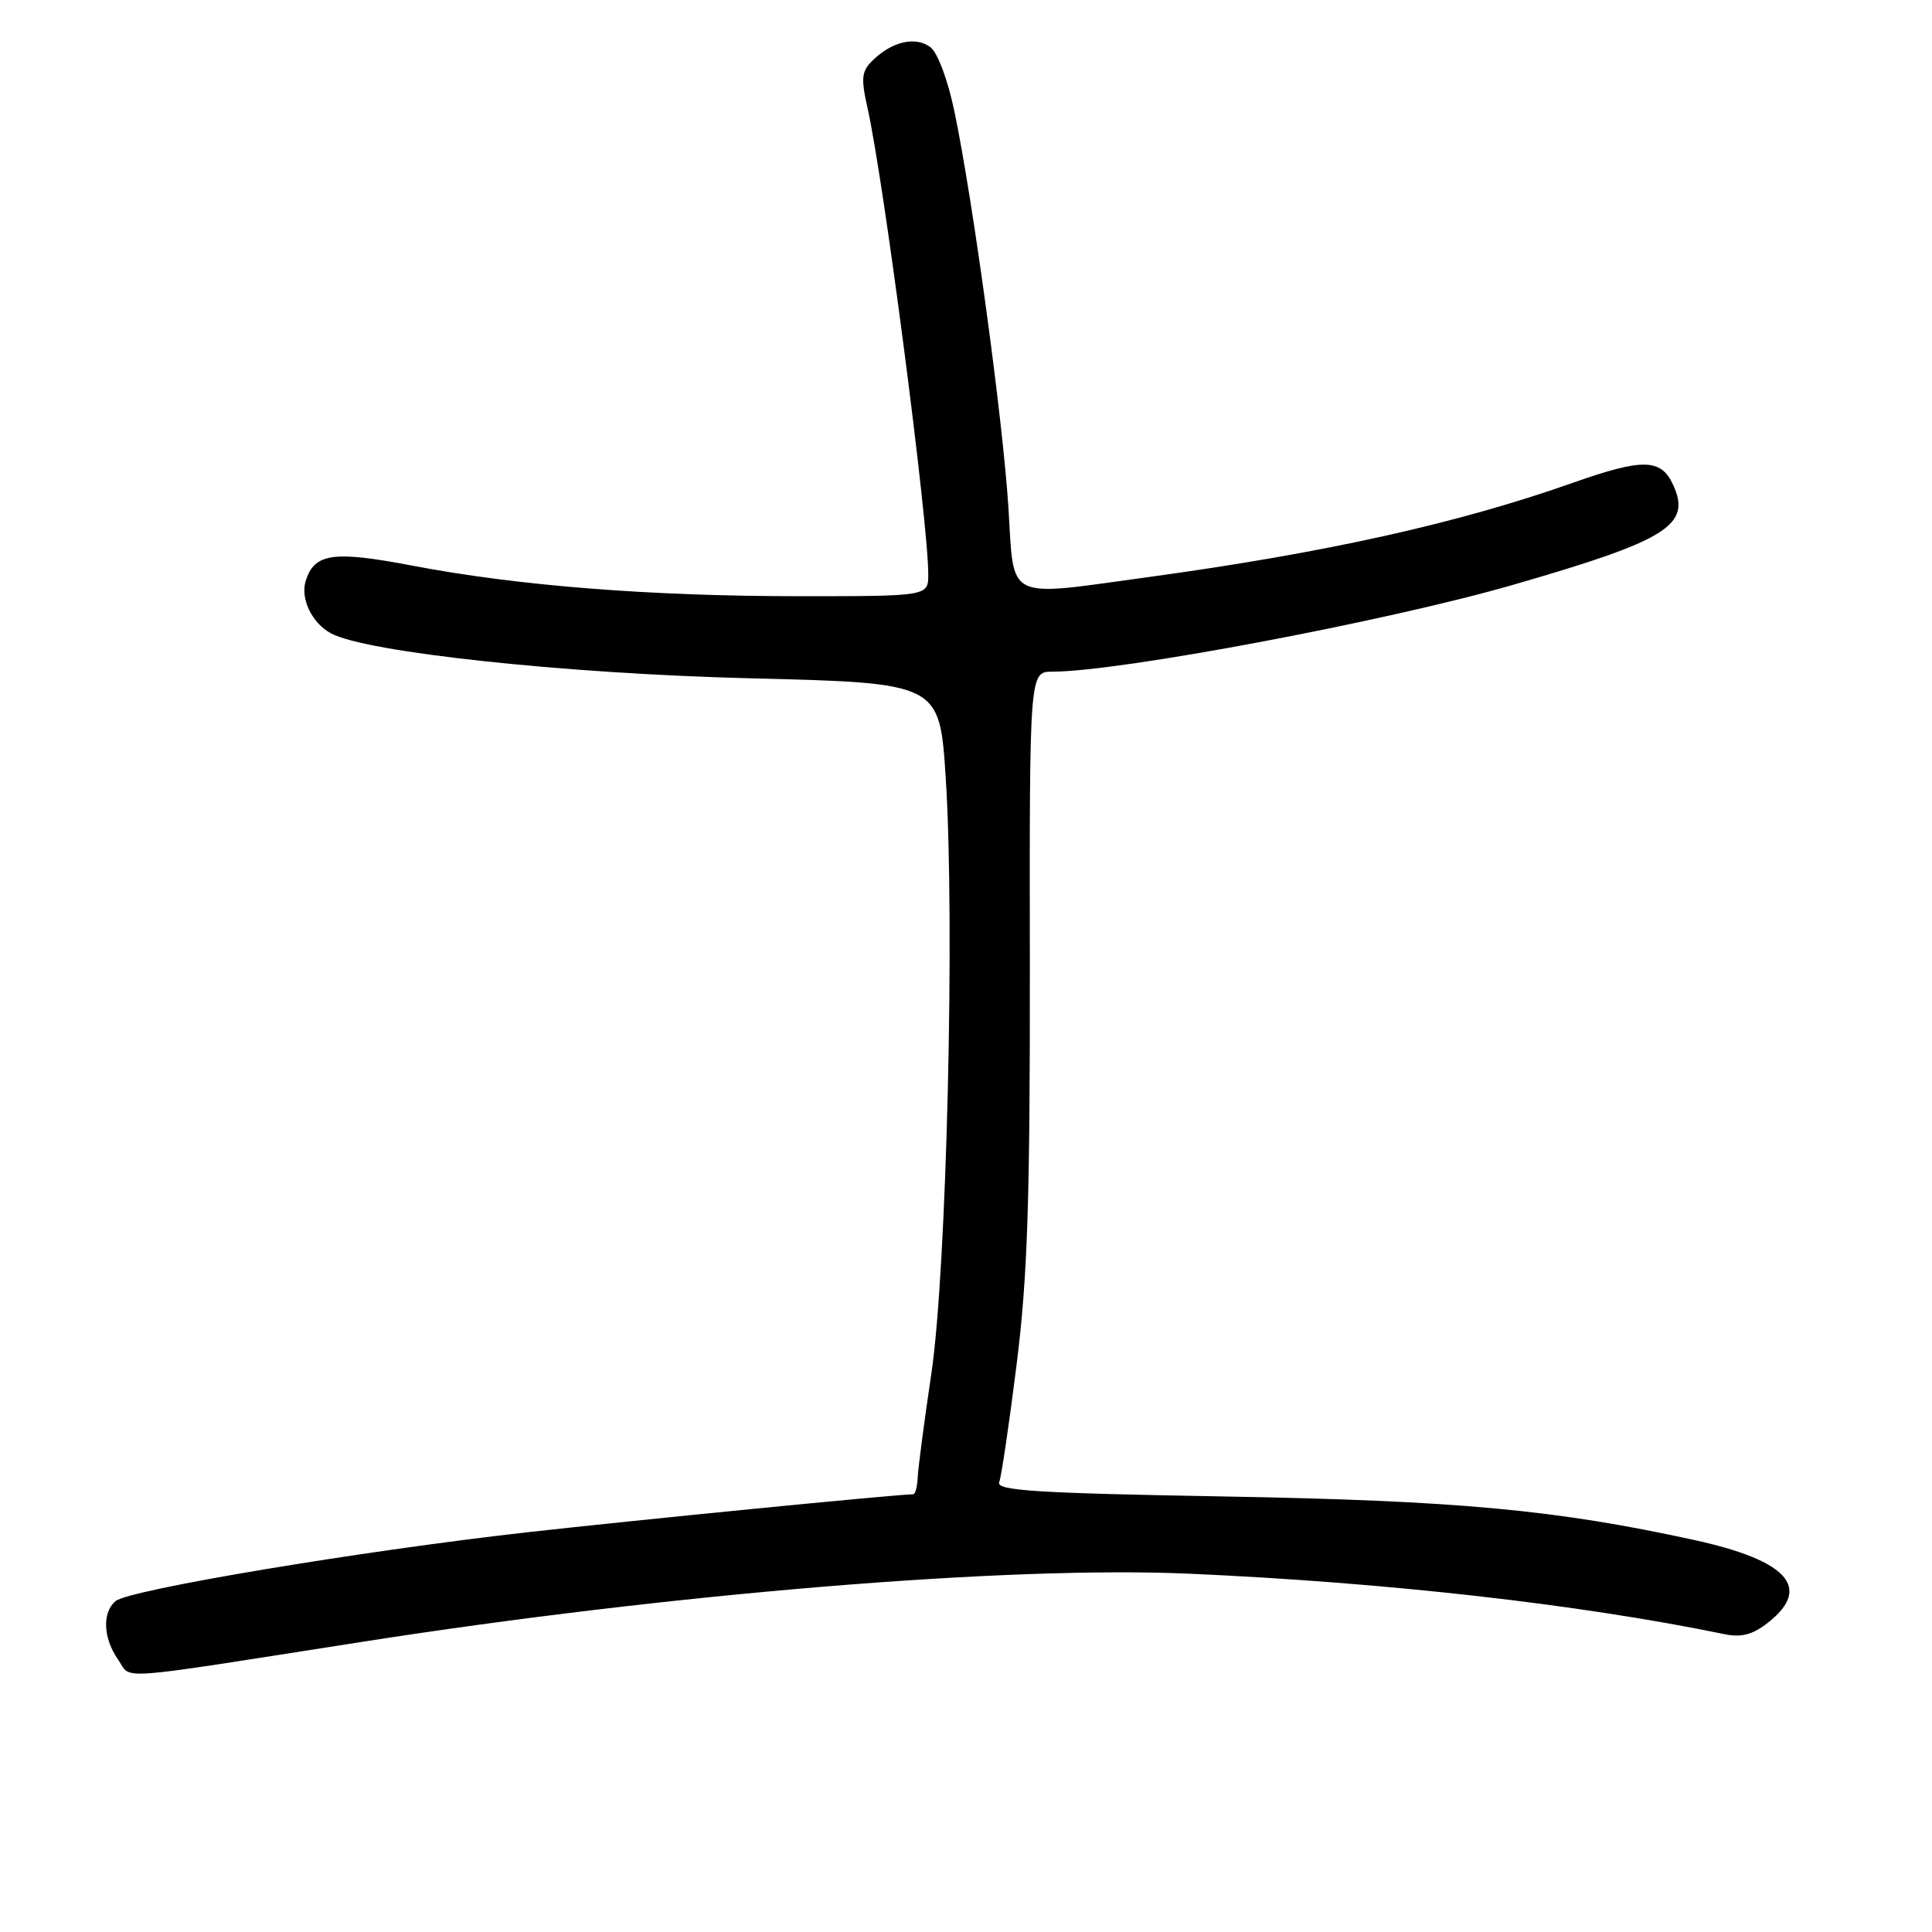 <?xml version="1.0" encoding="UTF-8" standalone="no"?>
<!DOCTYPE svg PUBLIC "-//W3C//DTD SVG 1.1//EN" "http://www.w3.org/Graphics/SVG/1.1/DTD/svg11.dtd" >
<svg xmlns="http://www.w3.org/2000/svg" xmlns:xlink="http://www.w3.org/1999/xlink" version="1.1" viewBox="0 0 256 256">
 <g >
 <path fill="currentColor"
d=" M 48.00 217.55 C 88.99 211.15 133.55 207.47 157.50 208.52 C 183.58 209.67 209.17 212.55 228.52 216.54 C 230.75 217.00 232.24 216.60 234.27 215.01 C 240.15 210.38 236.90 206.76 224.41 204.04 C 206.08 200.04 193.11 198.84 162.19 198.29 C 137.24 197.85 131.97 197.51 132.40 196.40 C 132.69 195.65 133.73 188.62 134.71 180.77 C 136.16 169.19 136.49 159.18 136.46 127.75 C 136.41 89.00 136.41 89.00 139.46 89.00 C 148.40 88.99 183.78 82.32 200.50 77.49 C 220.94 71.59 224.14 69.59 221.71 64.27 C 220.11 60.75 217.72 60.69 208.45 63.96 C 193.16 69.36 175.65 73.25 152.22 76.46 C 132.99 79.09 134.41 79.79 133.62 67.25 C 132.89 55.65 128.93 26.59 126.47 14.79 C 125.60 10.61 124.24 6.96 123.28 6.25 C 121.34 4.79 118.27 5.47 115.71 7.93 C 114.16 9.41 114.05 10.28 114.94 14.25 C 117.10 23.87 123.00 69.16 123.00 76.09 C 123.00 79.00 123.00 79.00 105.92 79.00 C 86.11 79.00 68.60 77.62 54.63 74.95 C 44.15 72.95 41.67 73.30 40.51 76.96 C 39.77 79.31 41.34 82.58 43.87 83.93 C 48.58 86.45 75.01 89.28 99.50 89.88 C 124.50 90.50 124.50 90.50 125.31 103.00 C 126.55 122.16 125.44 168.39 123.41 182.00 C 122.47 188.32 121.66 194.51 121.60 195.75 C 121.55 196.99 121.28 198.00 121.00 198.00 C 118.73 198.02 84.31 201.41 69.72 203.05 C 47.67 205.54 17.14 210.64 15.32 212.15 C 13.52 213.64 13.66 217.07 15.64 219.89 C 17.52 222.59 14.29 222.82 48.00 217.55 Z "/>
</g>
</svg>